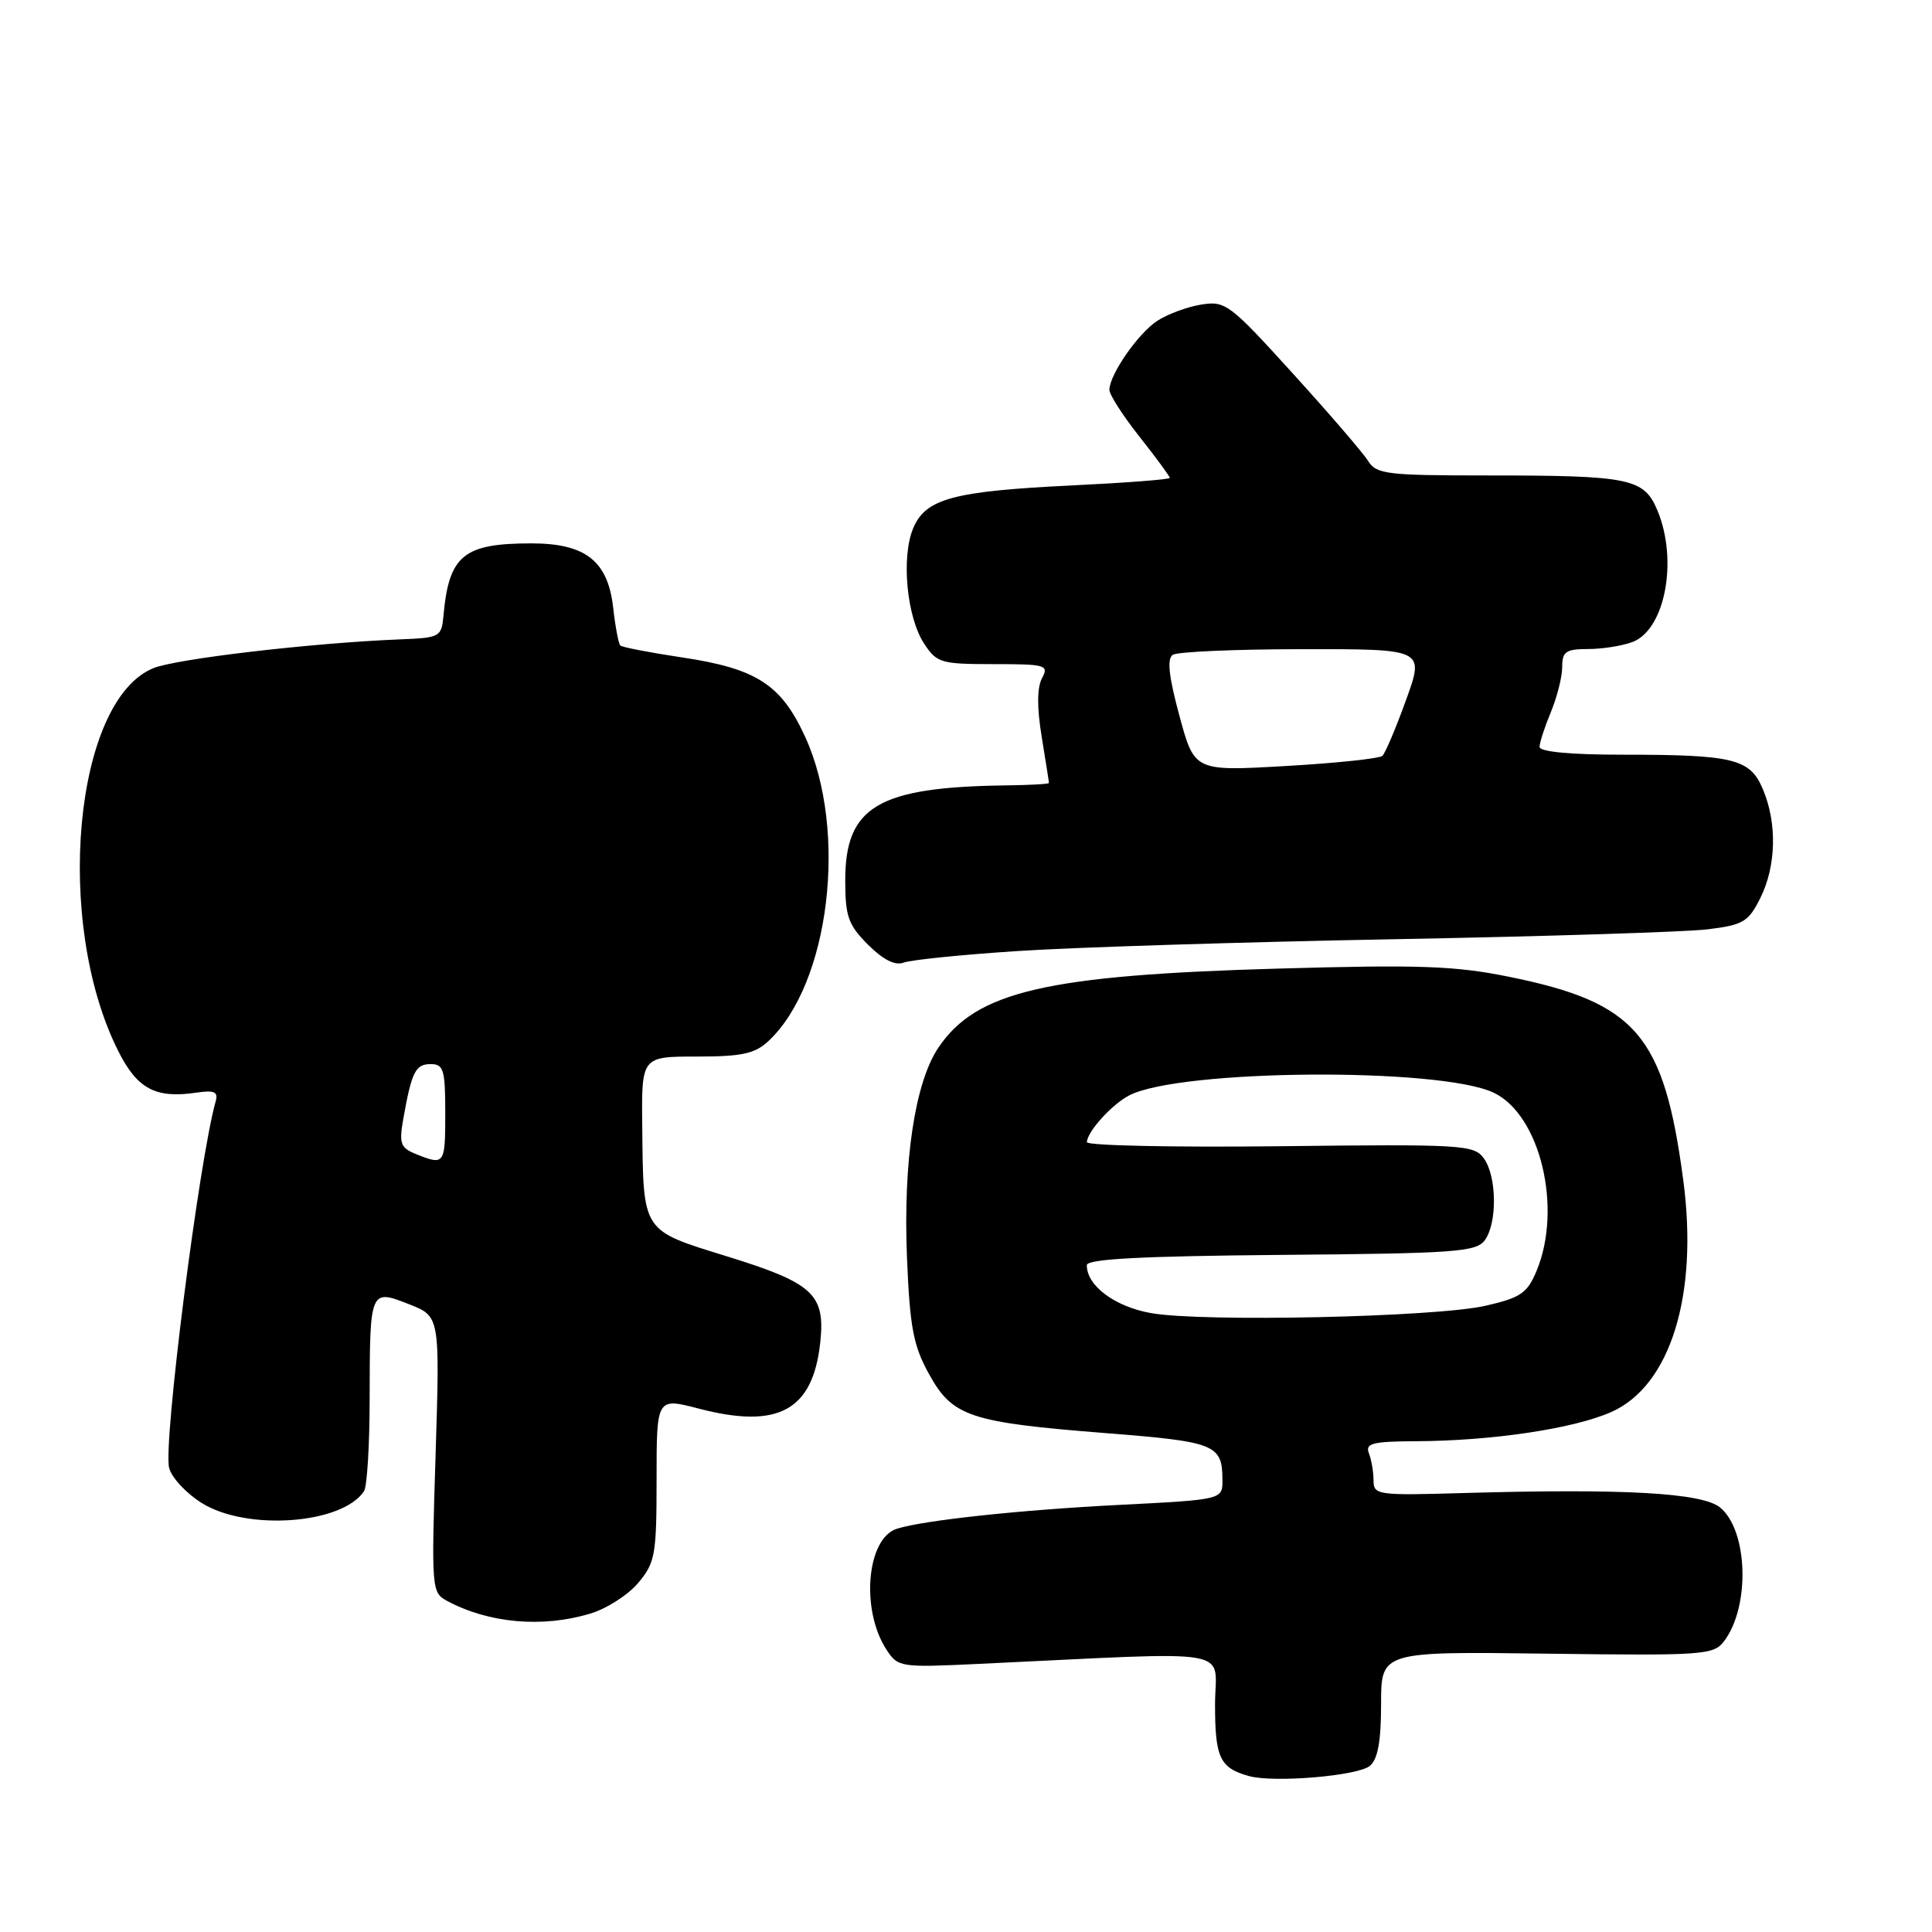 <?xml version="1.0" encoding="UTF-8" standalone="no"?>
<!DOCTYPE svg PUBLIC "-//W3C//DTD SVG 1.1//EN" "http://www.w3.org/Graphics/SVG/1.1/DTD/svg11.dtd" >
<svg xmlns="http://www.w3.org/2000/svg" xmlns:xlink="http://www.w3.org/1999/xlink" version="1.1" viewBox="0 0 256 256">
 <g >
 <path fill="currentColor"
d=" M 181.51 233.99 C 182.57 233.11 183.00 230.74 183.00 225.79 C 183.00 218.83 183.00 218.83 204.99 219.12 C 225.81 219.39 227.07 219.30 228.46 217.45 C 231.93 212.86 231.62 202.78 227.92 199.75 C 225.54 197.80 215.15 197.22 193.75 197.84 C 182.53 198.17 182.00 198.09 182.00 196.17 C 182.00 195.07 181.73 193.45 181.39 192.58 C 180.88 191.24 181.81 191.00 187.64 190.97 C 197.71 190.92 208.52 189.31 213.50 187.10 C 221.33 183.64 225.07 171.61 223.04 156.37 C 220.48 137.12 216.82 132.85 199.92 129.42 C 192.83 127.98 188.03 127.81 169.50 128.34 C 138.64 129.21 129.37 131.36 124.34 138.82 C 121.22 143.46 119.66 153.91 120.18 166.66 C 120.56 175.88 121.02 178.31 123.09 182.05 C 126.20 187.71 128.48 188.47 146.45 189.89 C 161.08 191.04 161.96 191.39 161.98 196.10 C 162.00 198.71 162.00 198.71 148.25 199.41 C 135.20 200.07 122.45 201.44 118.86 202.56 C 114.84 203.81 114.01 213.32 117.47 218.60 C 118.99 220.92 119.30 220.97 129.77 220.47 C 164.64 218.83 161.00 218.20 161.00 225.89 C 161.00 232.92 161.64 234.27 165.50 235.34 C 168.81 236.25 179.91 235.32 181.51 233.99 Z  M 78.19 213.82 C 80.35 213.18 83.22 211.34 84.56 209.75 C 86.82 207.06 87.00 206.04 87.00 196.02 C 87.00 185.19 87.00 185.19 92.60 186.65 C 103.14 189.40 107.72 186.90 108.69 177.86 C 109.37 171.50 107.75 170.01 96.38 166.49 C 84.97 162.96 85.25 163.39 85.10 149.25 C 85.00 140.00 85.00 140.00 92.31 140.00 C 98.29 140.00 100.02 139.63 101.81 137.96 C 109.94 130.39 112.39 110.09 106.69 97.64 C 103.50 90.67 100.23 88.57 90.23 87.09 C 86.04 86.46 82.43 85.76 82.19 85.53 C 81.96 85.29 81.53 83.04 81.25 80.52 C 80.55 74.33 77.59 72.00 70.41 72.00 C 61.43 72.00 59.50 73.58 58.77 81.50 C 58.51 84.41 58.33 84.51 53.00 84.72 C 41.34 85.19 23.36 87.29 20.31 88.54 C 9.81 92.85 7.11 122.20 15.65 139.23 C 18.18 144.29 20.59 145.58 26.03 144.78 C 28.40 144.43 28.93 144.67 28.58 145.92 C 26.37 153.80 21.60 191.29 22.41 194.50 C 22.73 195.79 24.68 197.88 26.75 199.17 C 32.73 202.88 45.32 201.96 48.23 197.60 C 48.64 197.00 48.98 191.47 48.98 185.33 C 49.00 170.83 49.03 170.78 54.21 172.82 C 58.29 174.42 58.29 174.42 57.72 192.71 C 57.15 210.62 57.19 211.03 59.26 212.14 C 64.78 215.09 71.86 215.72 78.19 213.82 Z  M 134.97 126.01 C 142.41 125.52 164.83 124.82 184.78 124.45 C 204.74 124.08 223.42 123.49 226.28 123.14 C 230.99 122.56 231.67 122.16 233.25 119.00 C 235.35 114.78 235.50 109.13 233.61 104.62 C 231.90 100.52 229.77 100.00 214.88 100.00 C 208.07 100.00 204.00 99.61 204.00 98.97 C 204.00 98.40 204.68 96.32 205.50 94.35 C 206.32 92.37 207.00 89.69 207.00 88.38 C 207.00 86.34 207.48 86.00 210.43 86.00 C 212.32 86.00 214.97 85.58 216.31 85.07 C 220.64 83.43 222.38 74.23 219.61 67.62 C 217.84 63.38 215.98 63.00 197.12 63.00 C 183.72 63.00 182.38 62.84 181.27 61.06 C 180.60 59.99 176.11 54.78 171.29 49.47 C 162.93 40.26 162.37 39.84 159.16 40.36 C 157.30 40.66 154.69 41.63 153.35 42.51 C 150.80 44.17 147.01 49.65 147.00 51.66 C 147.00 52.30 148.80 55.10 151.00 57.88 C 153.20 60.66 155.00 63.11 155.00 63.32 C 155.00 63.53 149.26 63.97 142.25 64.31 C 126.27 65.08 122.63 66.06 120.99 70.03 C 119.40 73.87 120.15 81.78 122.45 85.28 C 124.12 87.84 124.68 88.00 131.65 88.00 C 138.59 88.00 139.01 88.12 138.07 89.87 C 137.41 91.11 137.39 93.75 138.03 97.62 C 138.56 100.86 138.99 103.61 138.99 103.75 C 139.00 103.89 136.41 104.03 133.25 104.07 C 116.36 104.29 112.00 106.87 112.00 116.63 C 112.00 121.44 112.39 122.54 115.02 125.18 C 117.04 127.19 118.61 127.98 119.74 127.55 C 120.68 127.19 127.53 126.49 134.97 126.01 Z  M 152.50 173.99 C 147.70 173.13 143.99 170.36 144.01 167.64 C 144.01 166.82 151.29 166.44 169.75 166.28 C 192.80 166.09 195.61 165.89 196.74 164.34 C 198.42 162.05 198.34 155.85 196.61 153.48 C 195.30 151.69 193.80 151.60 169.61 151.88 C 155.53 152.04 144.01 151.80 144.02 151.34 C 144.06 149.94 147.36 146.30 149.66 145.13 C 156.44 141.67 190.69 141.41 197.88 144.77 C 204.08 147.67 207.08 160.09 203.59 168.43 C 202.37 171.35 201.48 171.96 196.84 173.02 C 190.25 174.53 159.31 175.21 152.50 173.99 Z  M 55.14 152.93 C 53.06 152.09 52.86 151.55 53.44 148.24 C 54.55 142.01 55.05 141.00 57.07 141.00 C 58.78 141.00 59.00 141.74 59.00 147.50 C 59.00 154.32 58.91 154.44 55.14 152.93 Z  M 156.28 94.85 C 154.87 89.64 154.61 87.29 155.40 86.77 C 156.00 86.36 163.76 86.02 172.63 86.02 C 188.75 86.00 188.75 86.00 186.31 92.75 C 184.97 96.46 183.56 99.79 183.18 100.15 C 182.81 100.51 177.05 101.12 170.38 101.50 C 158.27 102.20 158.27 102.20 156.28 94.85 Z "/>
</g>
</svg>